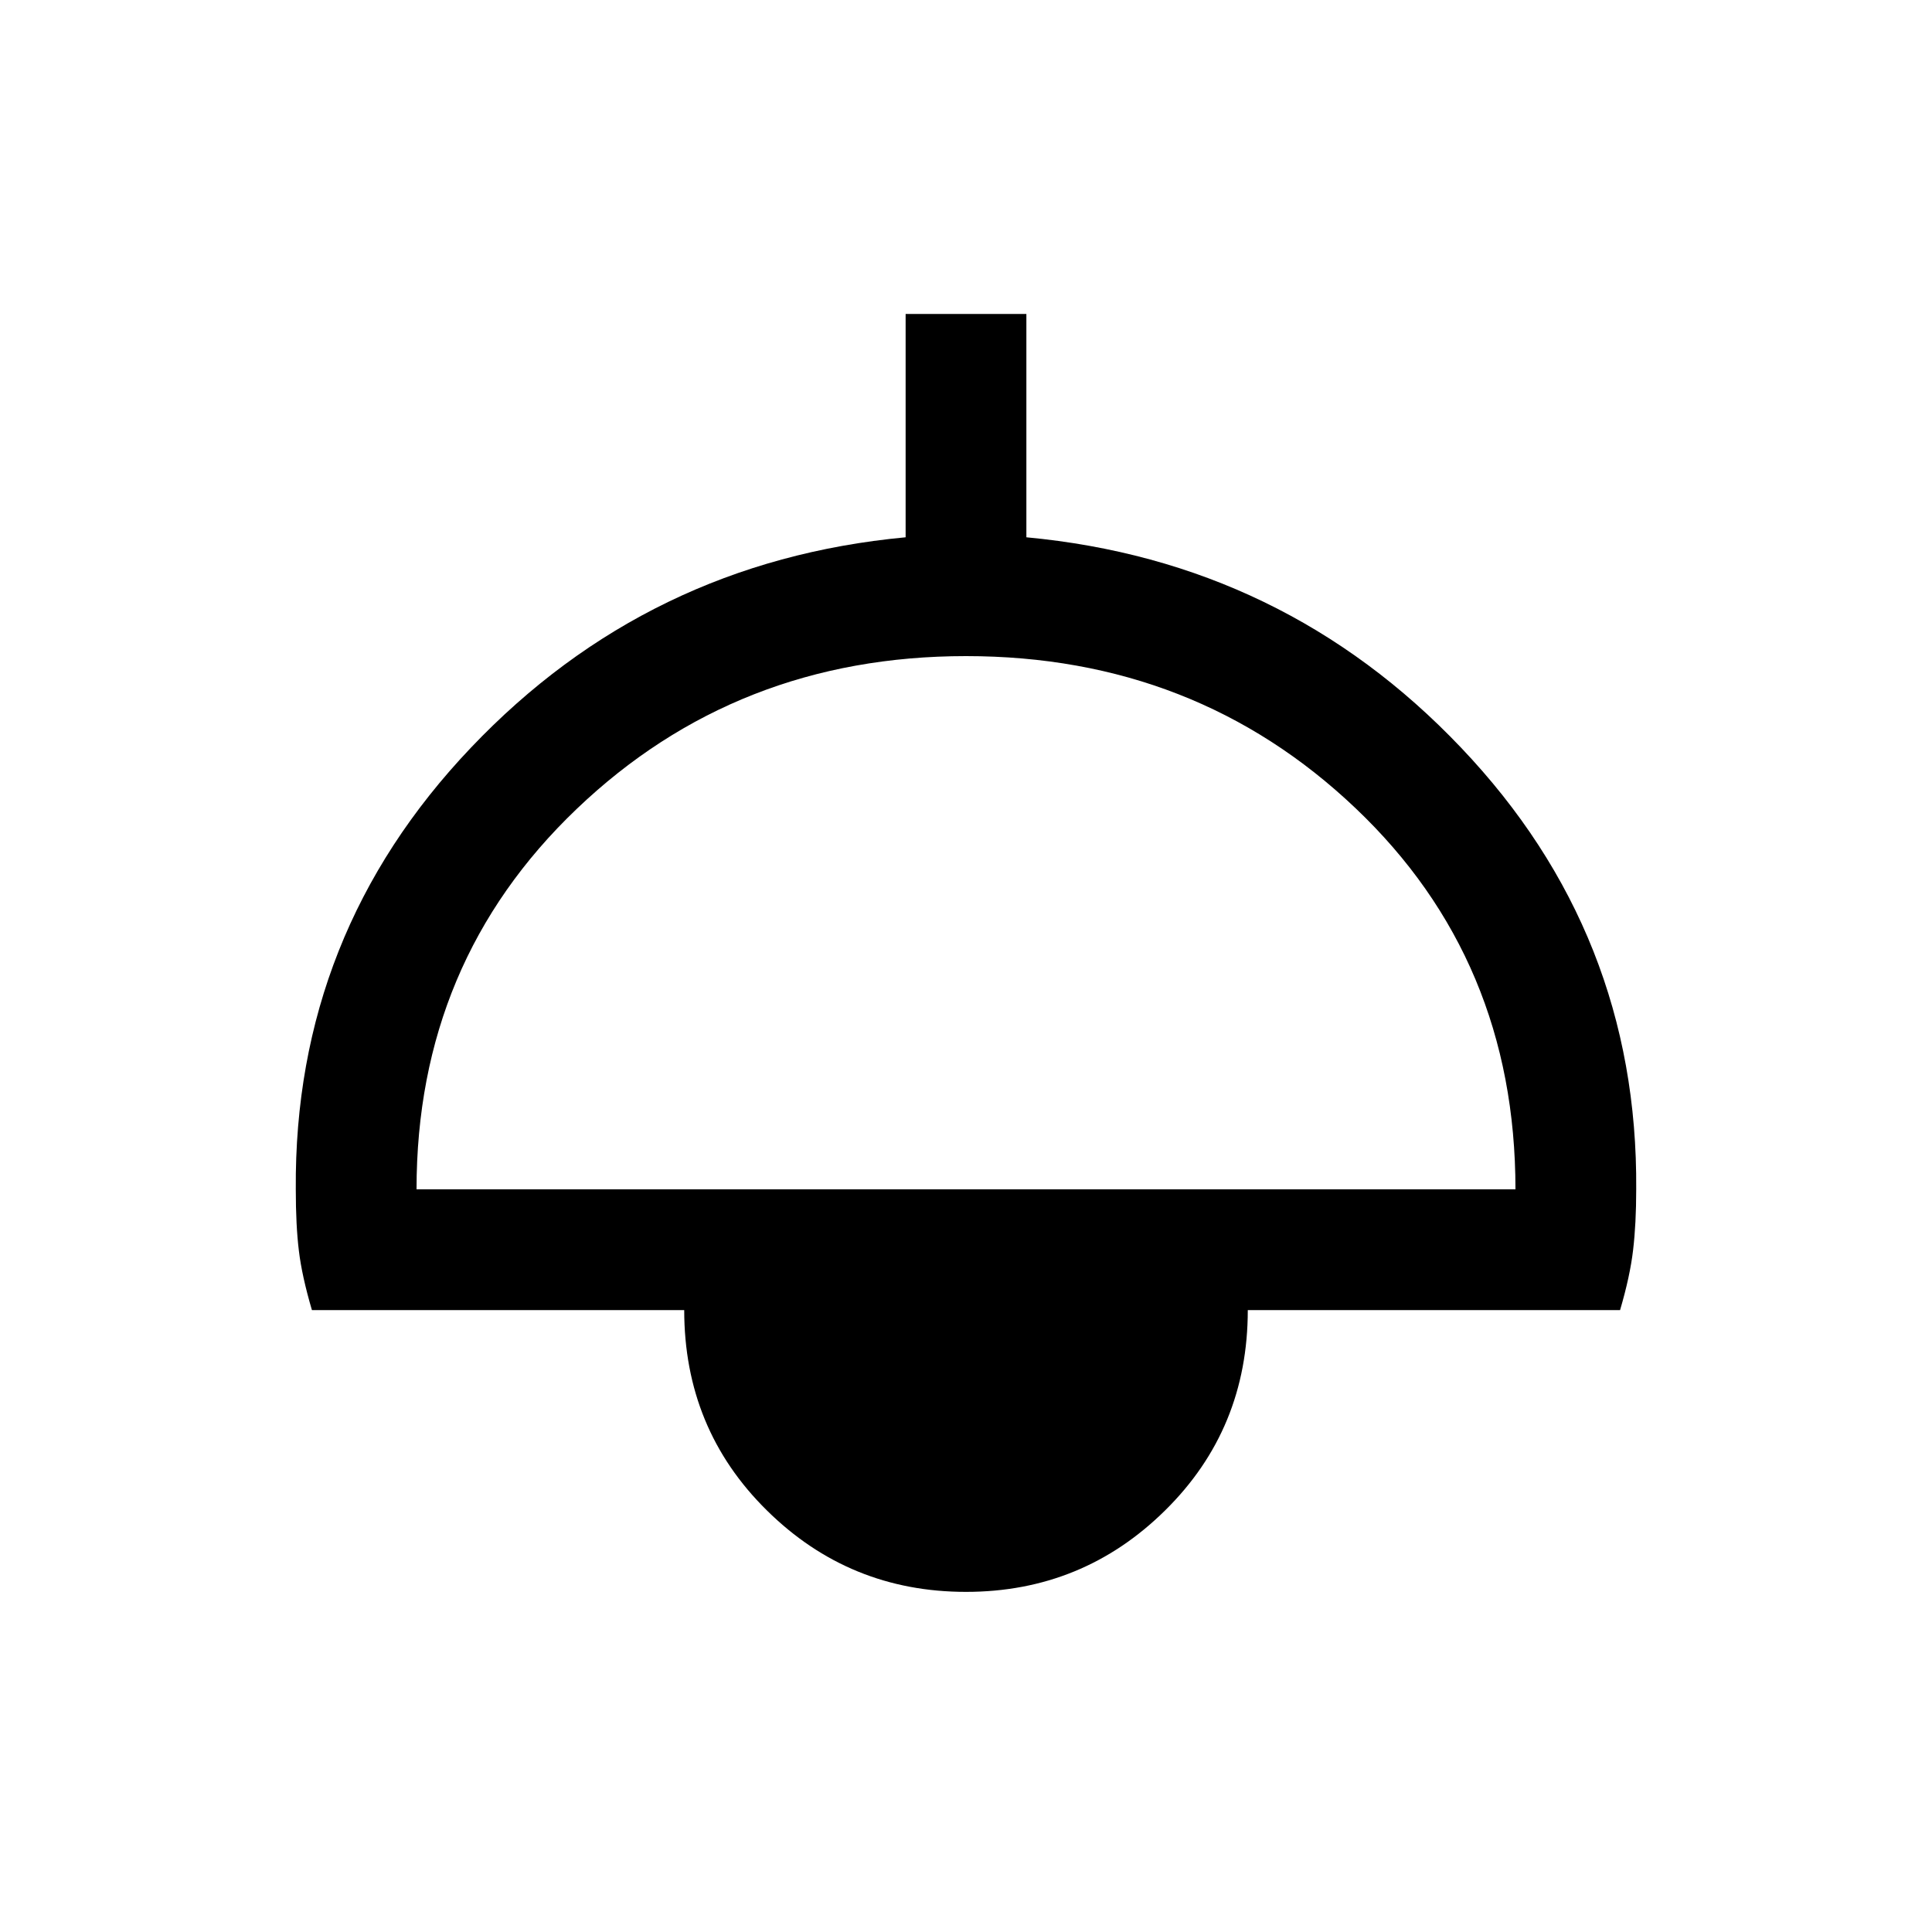 <svg xmlns="http://www.w3.org/2000/svg" height="20" width="20"><path d="M10 16.479Q8.792 16.479 7.938 15.635Q7.083 14.792 7.083 13.562H3.229Q3.125 13.208 3.094 12.948Q3.062 12.688 3.062 12.312Q3.042 9.667 4.875 7.74Q6.708 5.812 9.375 5.562V3.25H10.625V5.562Q13.292 5.812 15.125 7.74Q16.958 9.667 16.938 12.312Q16.938 12.667 16.906 12.938Q16.875 13.208 16.771 13.562H12.917Q12.917 14.792 12.062 15.635Q11.208 16.479 10 16.479ZM4.312 12.312H15.688Q15.688 9.938 14.031 8.365Q12.375 6.792 10 6.792Q7.625 6.792 5.969 8.375Q4.312 9.958 4.312 12.312ZM10 15.229Q10.708 15.229 11.188 14.75Q11.667 14.271 11.667 13.562H8.333Q8.333 14.271 8.812 14.75Q9.292 15.229 10 15.229ZM10 15.229Q9.292 15.229 8.812 14.75Q8.333 14.271 8.333 13.562H11.667Q11.667 14.271 11.188 14.75Q10.708 15.229 10 15.229Z"/></svg>